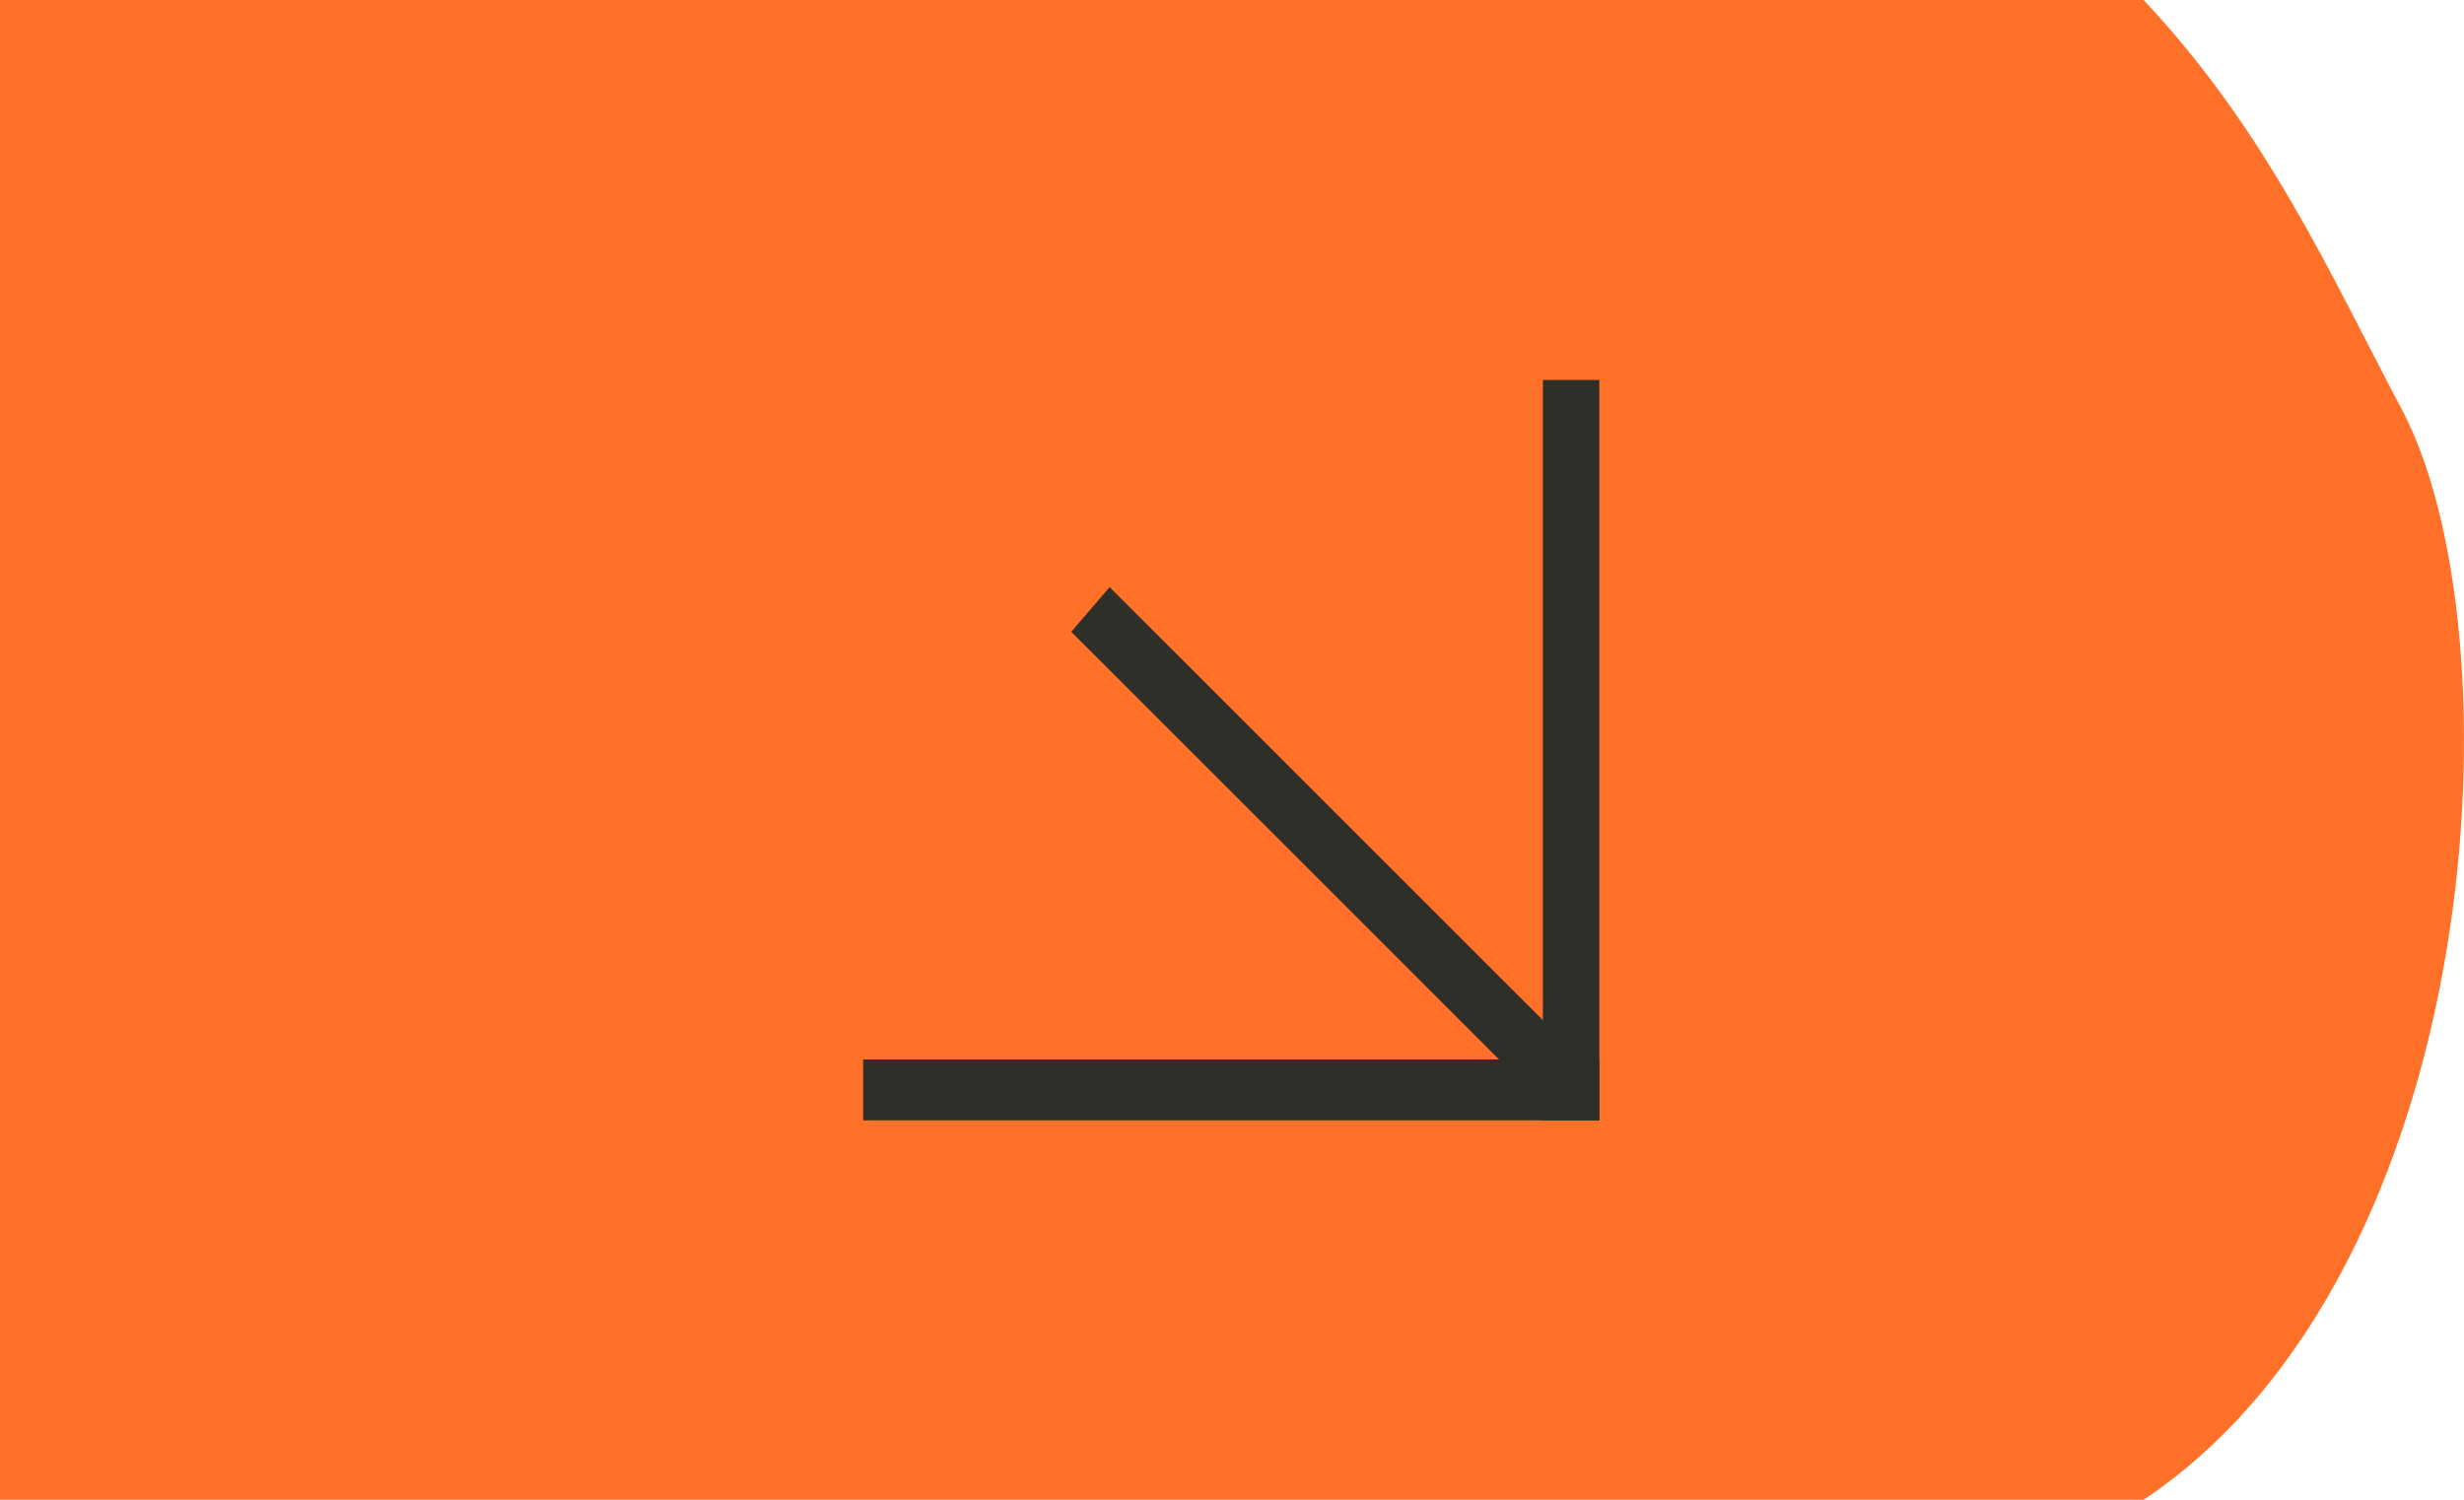 <?xml version="1.0" encoding="UTF-8" standalone="no"?>
<!-- Created with Inkscape (http://www.inkscape.org/) -->

<svg
   xmlns:osb="http://www.openswatchbook.org/uri/2009/osb"
   xmlns:dc="http://purl.org/dc/elements/1.1/"
   xmlns:cc="http://creativecommons.org/ns#"
   xmlns:rdf="http://www.w3.org/1999/02/22-rdf-syntax-ns#"
   xmlns:svg="http://www.w3.org/2000/svg"
   xmlns="http://www.w3.org/2000/svg"
   xmlns:xlink="http://www.w3.org/1999/xlink"
   xmlns:sodipodi="http://sodipodi.sourceforge.net/DTD/sodipodi-0.dtd"
   xmlns:inkscape="http://www.inkscape.org/namespaces/inkscape"
   width="115mm"
   height="70mm"
   viewBox="0 0 115 70"
   version="1.1"
   id="svg6226"
   inkscape:version="0.92.4 (5da689c313, 2019-01-14)"
   sodipodi:docname="11.1.svg">
  <defs
     id="defs6220">
    <linearGradient
       inkscape:collect="always"
       xlink:href="#linearGradient1530"
       id="linearGradient6124"
       gradientUnits="userSpaceOnUse"
       x1="-335.544"
       y1="187.67"
       x2="-281.635"
       y2="187.67" />
    <linearGradient
       id="linearGradient1530"
       osb:paint="solid">
      <stop
         style="stop-color:#2e2f29;stop-opacity:1;"
         offset="0"
         id="stop1528" />
    </linearGradient>
    <linearGradient
       inkscape:collect="always"
       xlink:href="#linearGradient1530"
       id="linearGradient6895"
       gradientUnits="userSpaceOnUse"
       x1="-335.544"
       y1="187.67"
       x2="-281.635"
       y2="187.67" />
    <linearGradient
       inkscape:collect="always"
       xlink:href="#linearGradient1530"
       id="linearGradient6897"
       gradientUnits="userSpaceOnUse"
       x1="-335.544"
       y1="187.67"
       x2="-281.635"
       y2="187.67" />
    <linearGradient
       inkscape:collect="always"
       xlink:href="#linearGradient1530"
       id="linearGradient6899"
       gradientUnits="userSpaceOnUse"
       x1="-335.544"
       y1="187.67"
       x2="-281.635"
       y2="187.67" />
    <linearGradient
       inkscape:collect="always"
       xlink:href="#linearGradient1530"
       id="linearGradient6901"
       gradientUnits="userSpaceOnUse"
       x1="-335.544"
       y1="187.67"
       x2="-281.635"
       y2="187.67" />
  </defs>
  <sodipodi:namedview
     id="base"
     pagecolor="#ffffff"
     bordercolor="#666666"
     borderopacity="1.0"
     inkscape:pageopacity="0.0"
     inkscape:pageshadow="2"
     inkscape:zoom="0.49497475"
     inkscape:cx="49.122504"
     inkscape:cy="296.68825"
     inkscape:document-units="mm"
     inkscape:current-layer="g2098"
     showgrid="false"
     fit-margin-top="0"
     fit-margin-left="0"
     fit-margin-right="0"
     fit-margin-bottom="0"
     inkscape:window-width="1920"
     inkscape:window-height="1001"
     inkscape:window-x="-9"
     inkscape:window-y="-9"
     inkscape:window-maximized="1" />
  <g
     inkscape:label="Ebene 1"
     inkscape:groupmode="layer"
     id="layer1"
     transform="translate(15.167,-117.613)">
    <g
       style="stroke-width:2.5;stroke-miterlimit:4;stroke-dasharray:none"
       transform="translate(100.833,2.985)"
       id="g1247">
      <g
         id="g2008">
        <g
           id="g2040">
          <g
             transform="translate(-64.445,4.725)"
             id="g2098">
            <g
               transform="translate(115.64,-18.693)"
               id="g1965"
               style="fill:#ff7129;fill-opacity:1">
              <path
                 inkscape:connector-curvature="0"
                 transform="translate(-174.352,22.9)"
                 style="fill:#ff7129;fill-opacity:1;stroke:none;stroke-width:0.1;stroke-linecap:butt;stroke-linejoin:miter;stroke-miterlimit:4;stroke-dasharray:none;stroke-opacity:1"
                 d="M 7.157,105.697 H 107.203 c 5.802,6.157 8.798,12.982 12.042,19.088 5.521,10.39 4.067,40.141 -12.042,50.912 H 7.157 Z"
                 id="path1963" />
            </g>
            <g
               id="g1251"
               transform="rotate(180,-1.418,153.893)"
               style="stroke-width:2.5;stroke-miterlimit:4;stroke-dasharray:none" />
            <g
               id="g1057-6-1"
               style="fill:url(#linearGradient6124);fill-opacity:1;stroke:#2e2f29;stroke-width:4.21;stroke-miterlimit:4;stroke-dasharray:none;stroke-opacity:1"
               transform="matrix(0,0.641,-0.594,0,117.385,342.723)">
              <g
                 id="g1526-17-3"
                 style="fill:url(#linearGradient6901);fill-opacity:1;stroke:#2e2f29;stroke-opacity:1">
                <path
                   inkscape:connector-curvature="0"
                   id="path1017-8-8-9-7"
                   d="m -283.853,160.965 h -49.474"
                   style="fill:url(#linearGradient6895);fill-opacity:1;stroke:#2e2f29;stroke-width:4.435;stroke-linecap:square;stroke-linejoin:miter;stroke-miterlimit:4;stroke-dasharray:none;stroke-opacity:1" />
                <path
                   inkscape:connector-curvature="0"
                   id="path1017-8-6-0-7"
                   d="M -283.853,214.375 V 160.965"
                   style="fill:url(#linearGradient6897);fill-opacity:1;stroke:#2e2f29;stroke-width:4.435;stroke-linecap:square;stroke-linejoin:miter;stroke-miterlimit:4;stroke-dasharray:none;stroke-opacity:1" />
                <path
                   inkscape:connector-curvature="0"
                   id="path1017-8-6-9-8-5"
                   d="m -318.836,198.732 34.983,-37.766"
                   style="fill:url(#linearGradient6899);fill-opacity:1;stroke:#2e2f29;stroke-width:4.435;stroke-linecap:butt;stroke-linejoin:miter;stroke-miterlimit:4;stroke-dasharray:none;stroke-opacity:1" />
              </g>
            </g>
          </g>
        </g>
      </g>
    </g>
  </g>
</svg>
